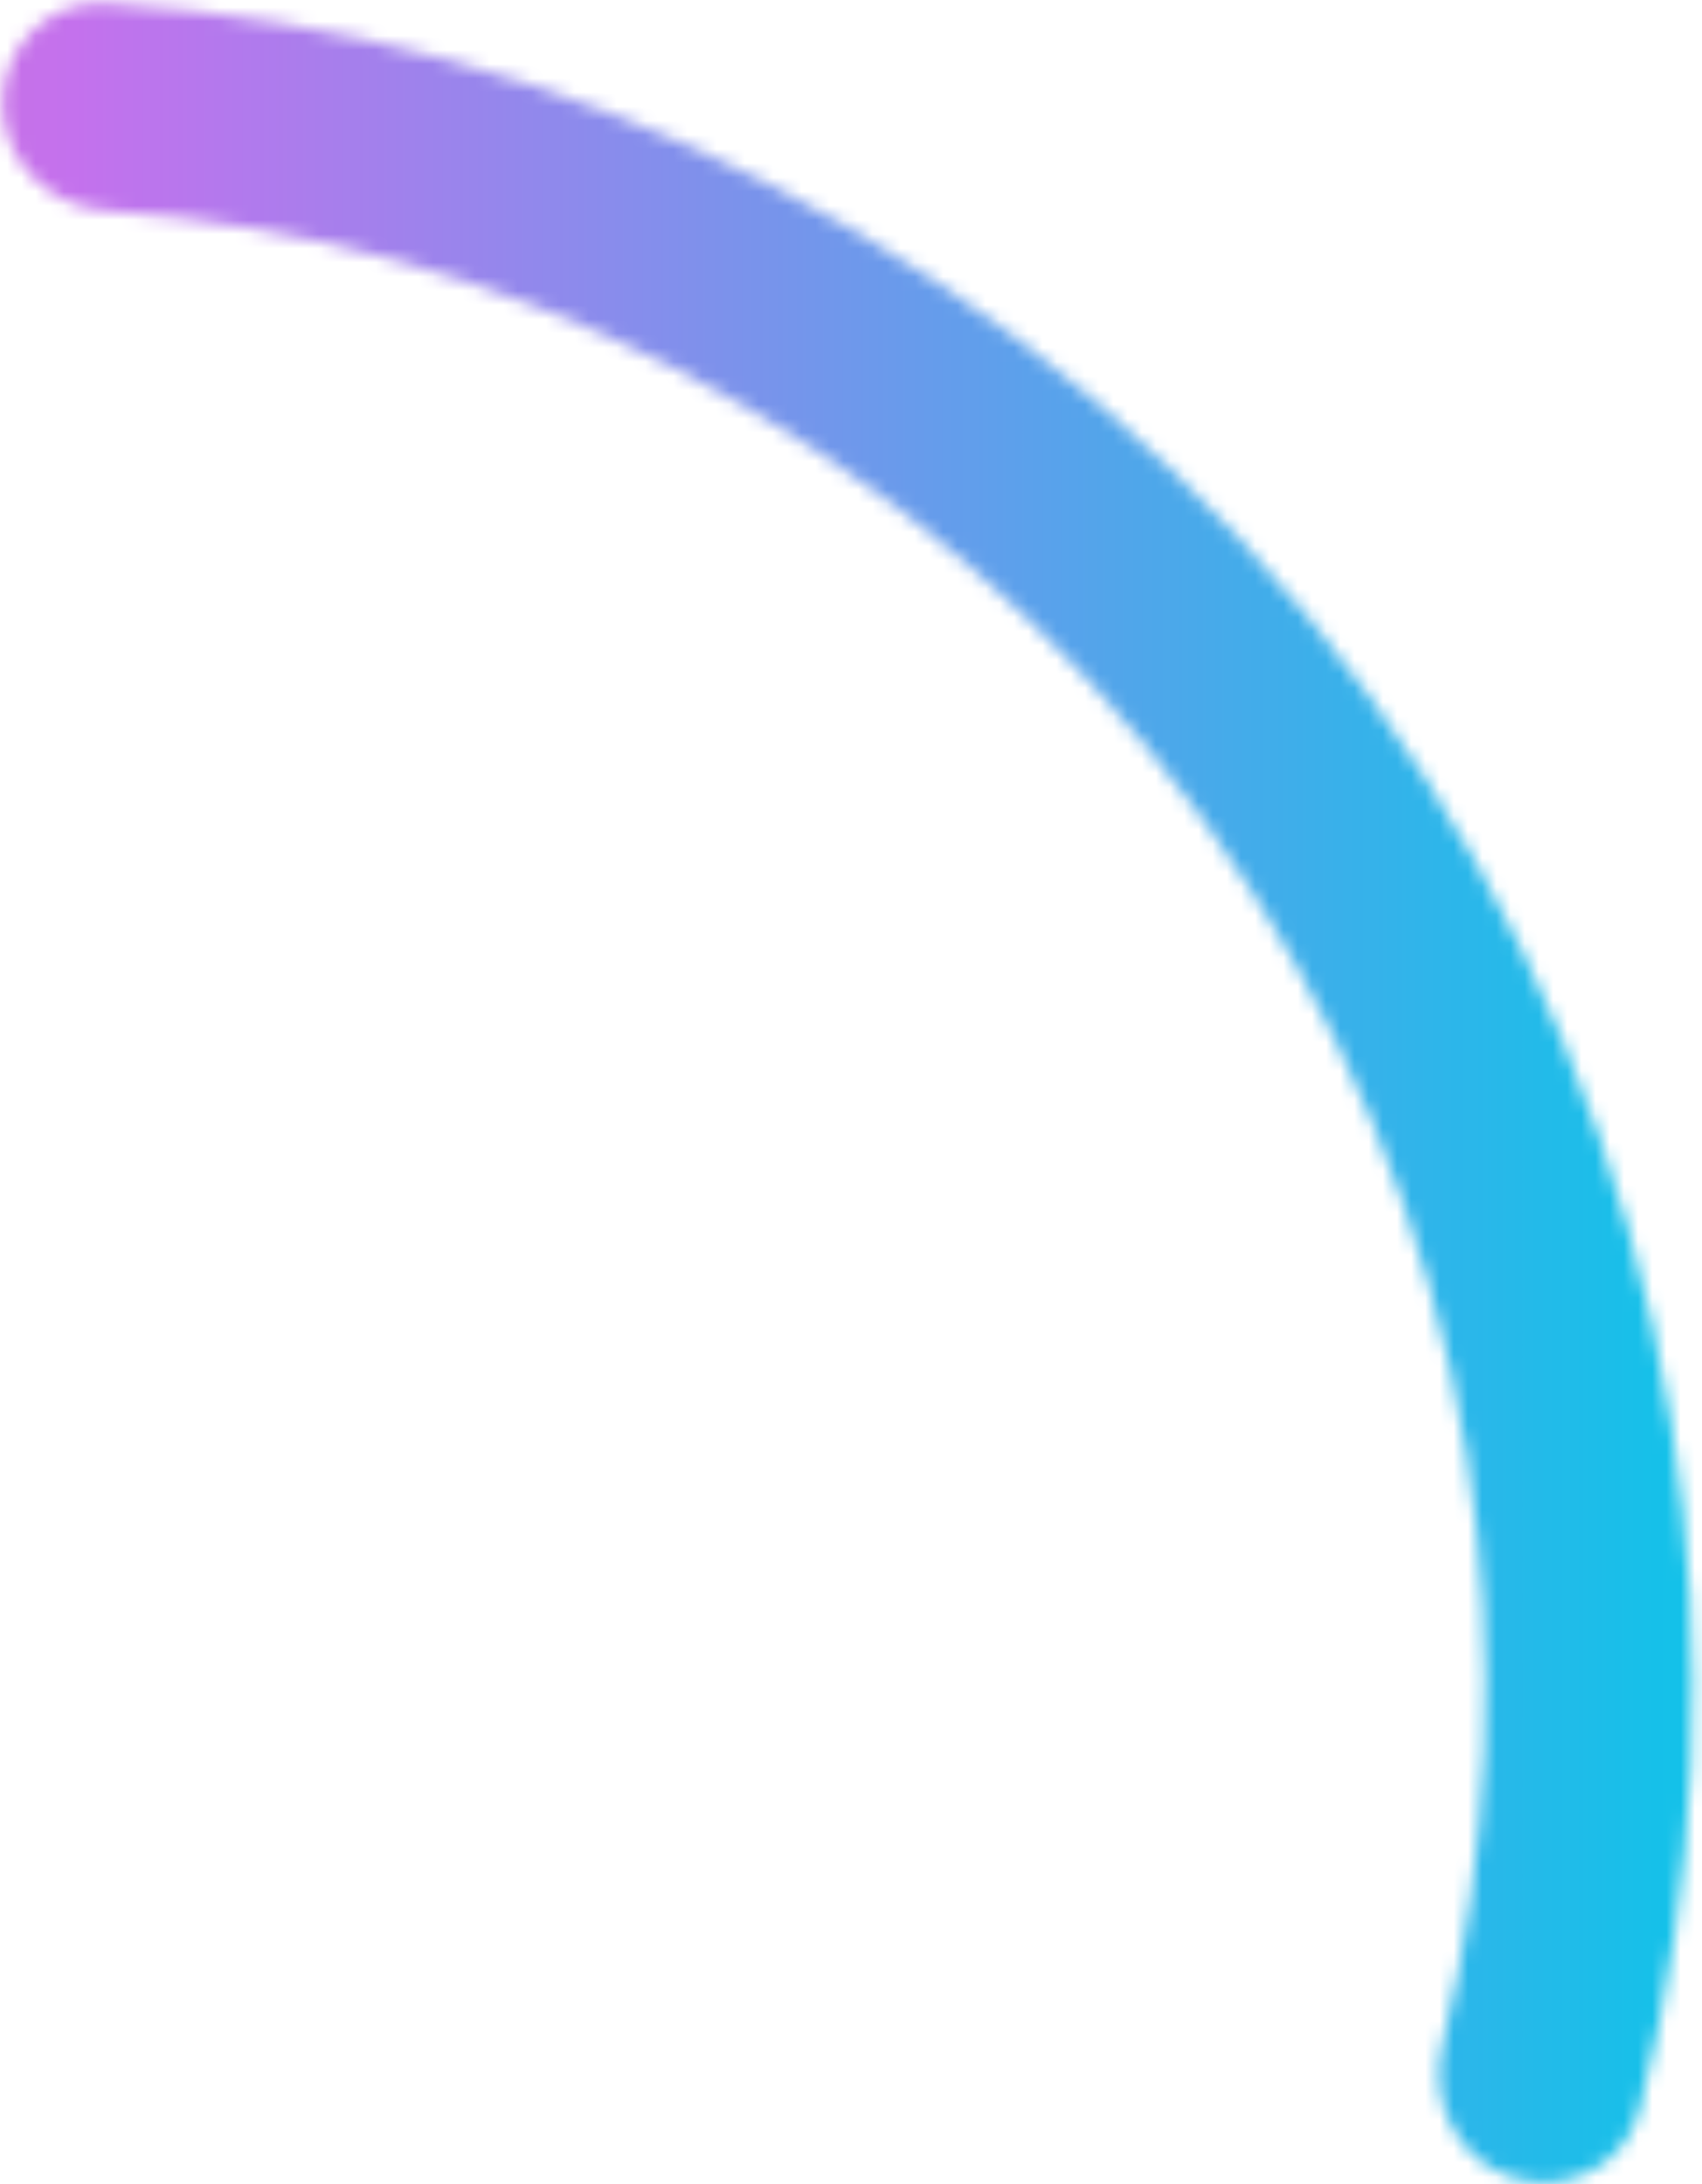 <svg width="120" height="154" viewBox="0 0 120 154" fill="none" xmlns="http://www.w3.org/2000/svg">
<mask id="path-1-inside-1_1_192" fill="white">
<path d="M0.167 7.299C0.167 3.268 3.438 -0.023 7.461 0.223C23.729 1.221 39.646 5.547 54.217 12.963C70.96 21.484 85.451 33.843 96.508 49.031C107.565 64.219 114.874 81.806 117.84 100.358C120.42 116.502 119.647 132.979 115.599 148.766C114.598 152.671 110.461 154.772 106.625 153.534V153.534C102.788 152.296 100.709 148.186 101.677 144.273C105.038 130.684 105.642 116.533 103.425 102.662C100.823 86.383 94.409 70.95 84.706 57.623C75.004 44.295 62.288 33.45 47.596 25.973C35.076 19.601 21.424 15.829 7.46 14.852C3.439 14.571 0.167 11.33 0.167 7.299V7.299Z"/>
</mask>
<path d="M0.167 7.299C0.167 3.268 3.438 -0.023 7.461 0.223C23.729 1.221 39.646 5.547 54.217 12.963C70.96 21.484 85.451 33.843 96.508 49.031C107.565 64.219 114.874 81.806 117.84 100.358C120.42 116.502 119.647 132.979 115.599 148.766C114.598 152.671 110.461 154.772 106.625 153.534V153.534C102.788 152.296 100.709 148.186 101.677 144.273C105.038 130.684 105.642 116.533 103.425 102.662C100.823 86.383 94.409 70.95 84.706 57.623C75.004 44.295 62.288 33.45 47.596 25.973C35.076 19.601 21.424 15.829 7.46 14.852C3.439 14.571 0.167 11.33 0.167 7.299V7.299Z" stroke="url(#paint0_linear_1_192)" stroke-width="29.333" mask="url(#path-1-inside-1_1_192)"/>
<defs>
<linearGradient id="paint0_linear_1_192" x1="-119" y1="119.167" x2="119.333" y2="119.167" gradientUnits="userSpaceOnUse">
<stop stop-color="#F7797D"/>
<stop offset="0.521" stop-color="#C471ED"/>
<stop offset="1" stop-color="#12C2E9"/>
</linearGradient>
</defs>
</svg>
